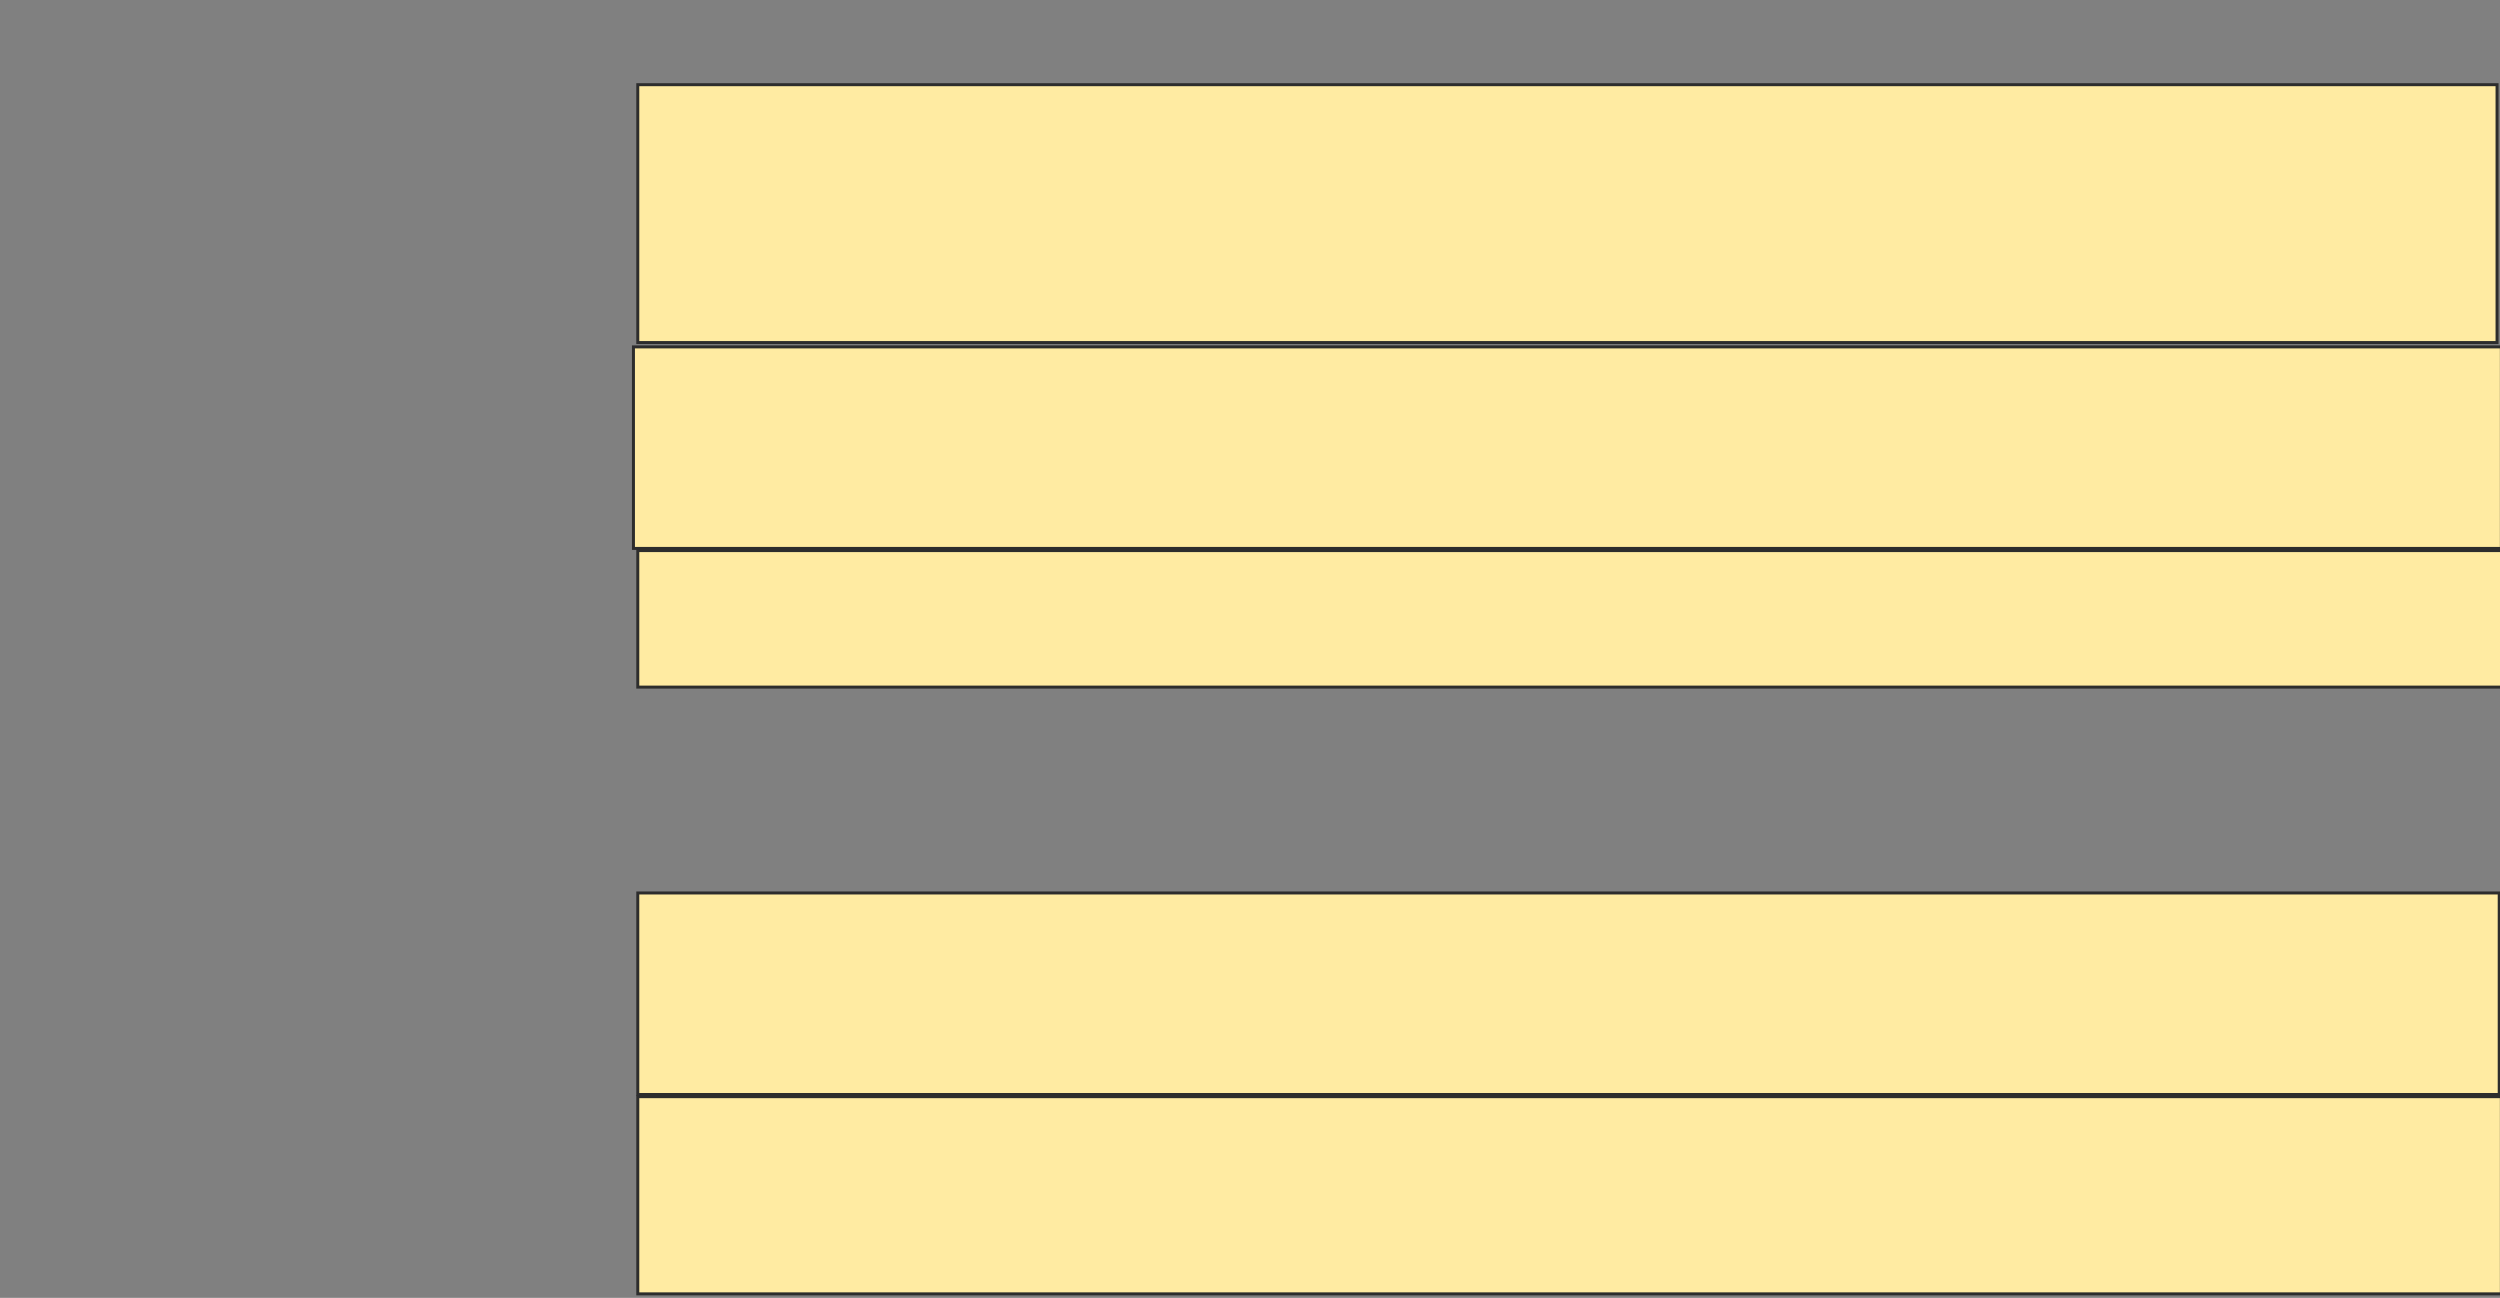<svg height="434" width="836" xmlns="http://www.w3.org/2000/svg">
 <rect width="100%" height="100%" fill="#808080" stroke="none"/>
 <!-- Created with Image Occlusion Enhanced -->
 <g>
  <title>Labels</title>
 </g>
 <g>
  <title>Masks</title>
  <rect fill="#FFEBA2" height="86.232" id="af3aef988f88428b86b31c5ddd74b0ee-ao-1" stroke="#2D2D2D" width="621.739" x="213.275" y="28.319"/>
  <rect fill="#FFEBA2" height="67.391" id="af3aef988f88428b86b31c5ddd74b0ee-ao-2" stroke="#2D2D2D" width="624.638" x="211.826" y="116"/>
  <rect fill="#FFEBA2" height="45.652" id="af3aef988f88428b86b31c5ddd74b0ee-ao-3" stroke="#2D2D2D" width="623.913" x="213.275" y="184.116"/>
  
  <rect fill="#FFEBA2" height="67.391" id="af3aef988f88428b86b31c5ddd74b0ee-ao-5" stroke="#2D2D2D" width="622.464" x="213.275" y="298.609"/>
  <rect fill="#FFEBA2" height="65.942" id="af3aef988f88428b86b31c5ddd74b0ee-ao-6" stroke="#2D2D2D" width="623.188" x="213.275" y="366.725"/>
 </g>
</svg>